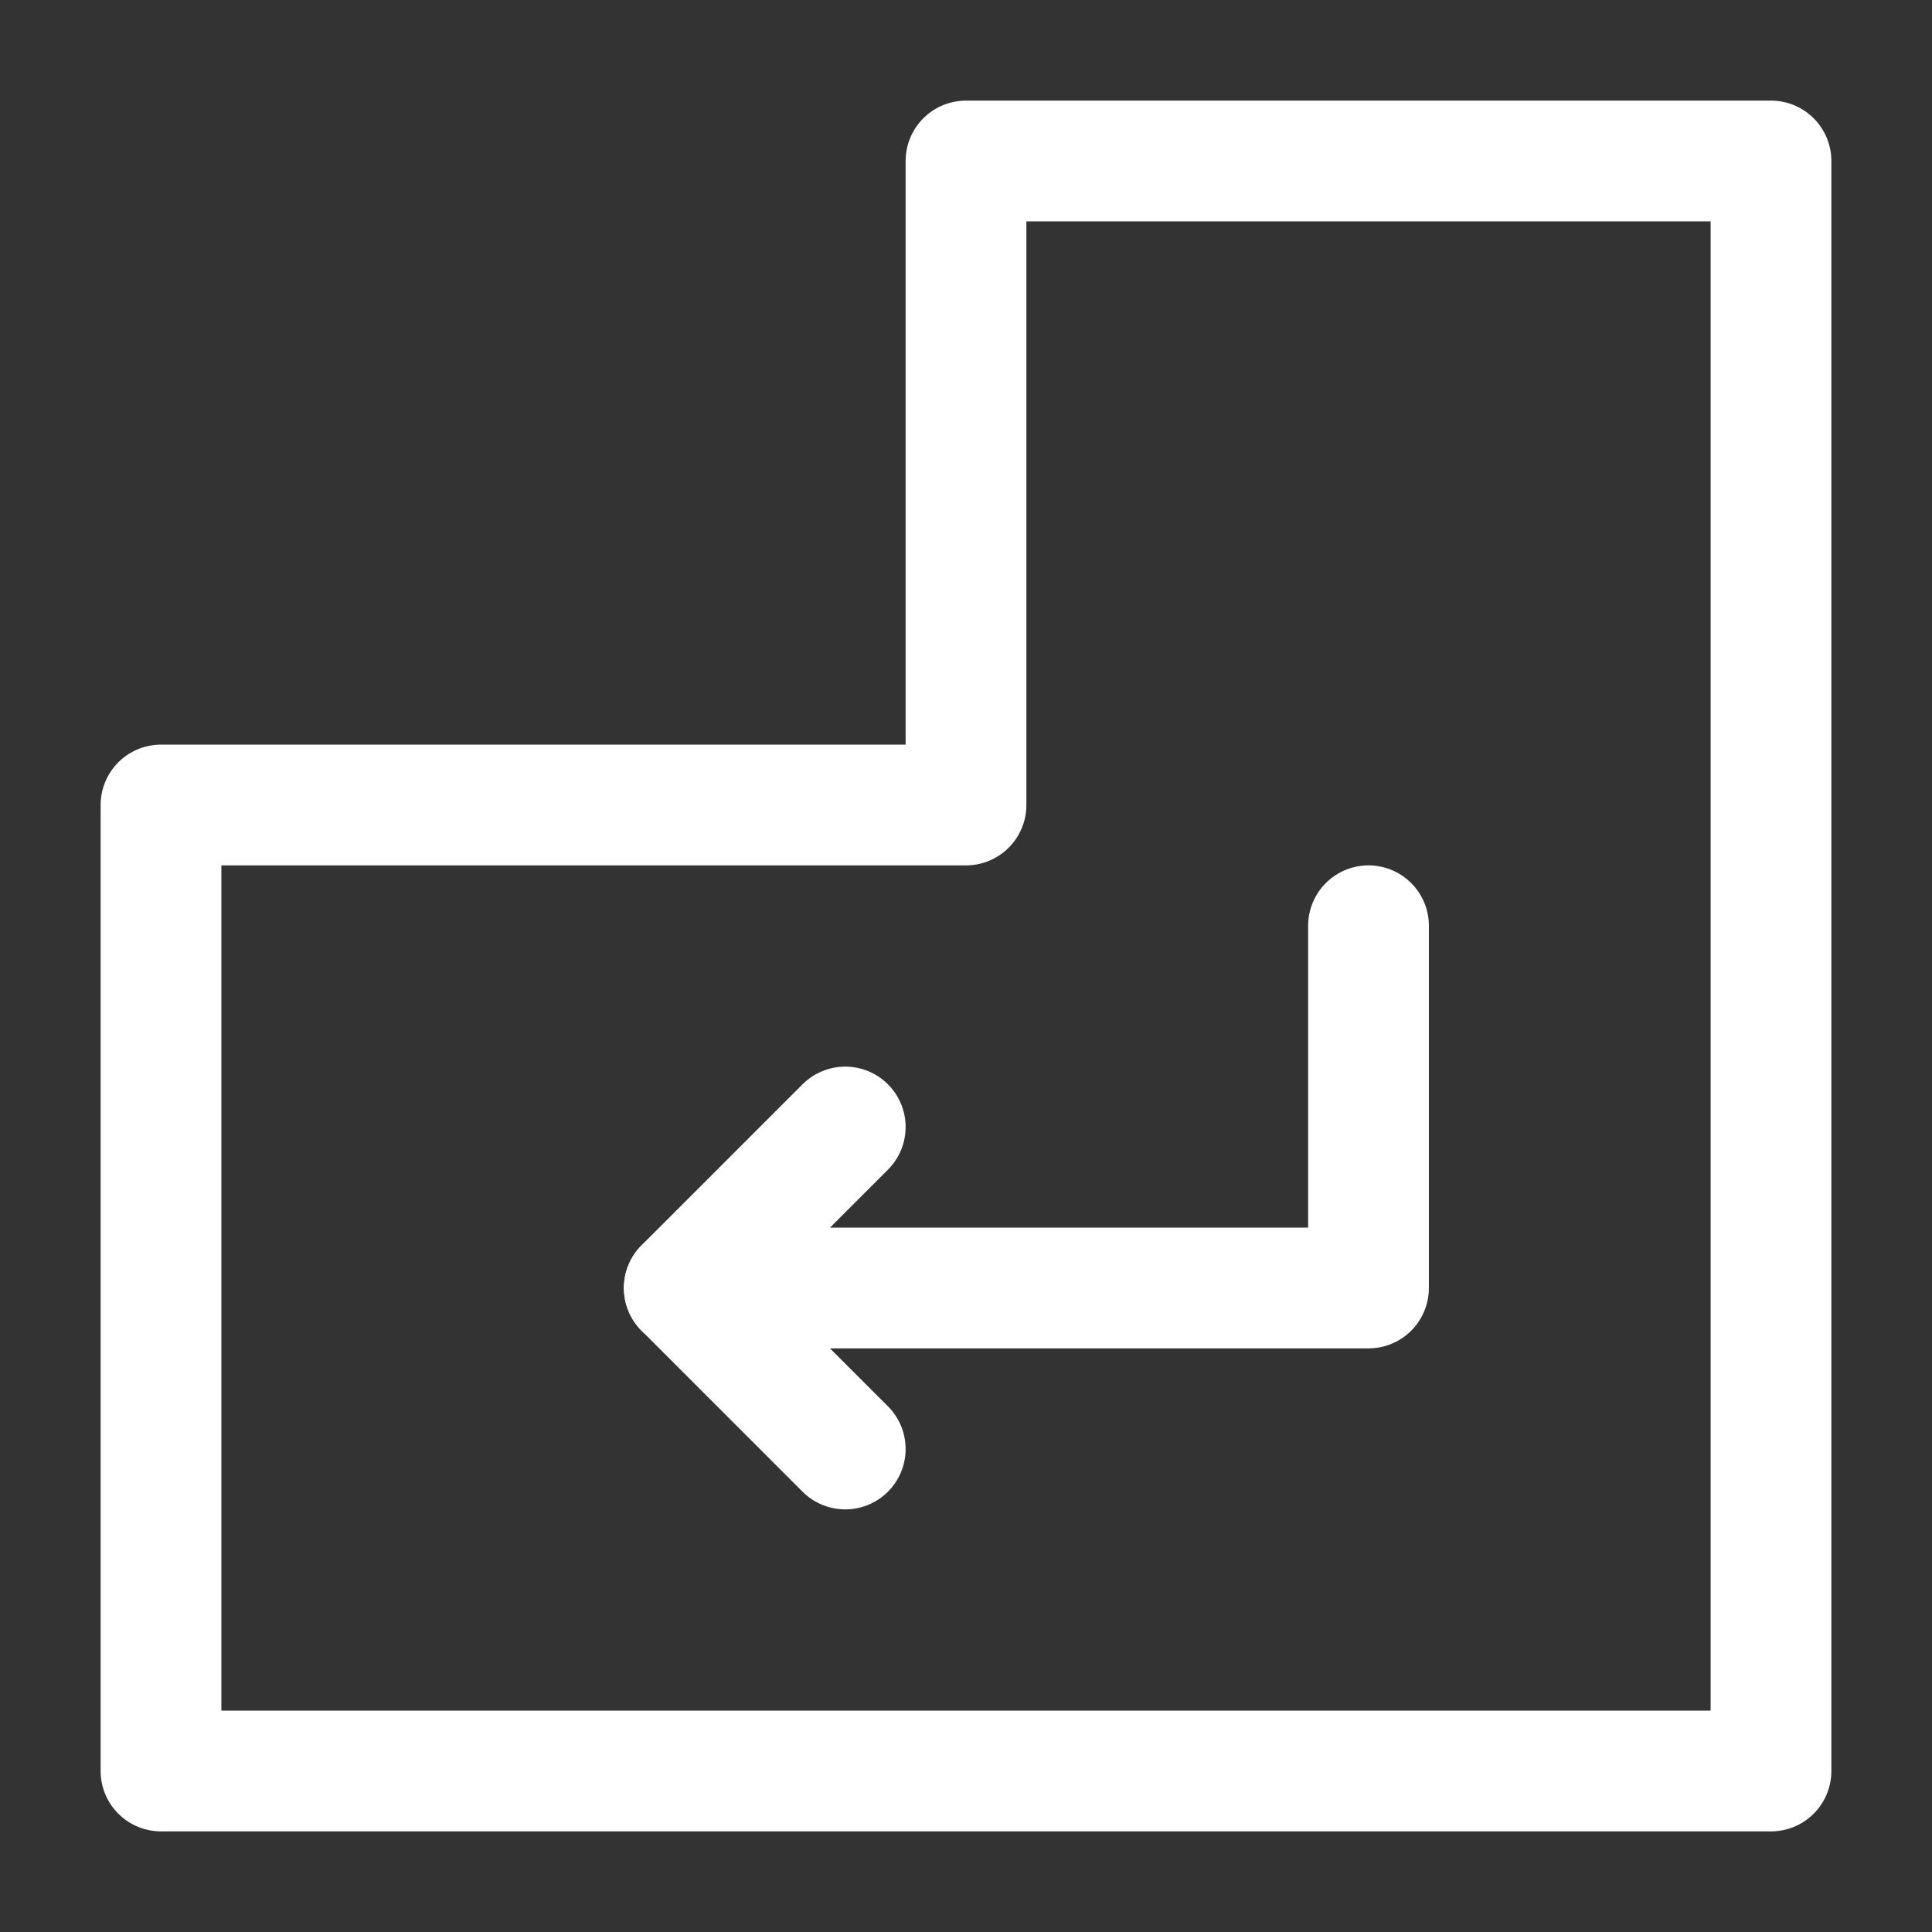 <?xml version="1.0" encoding="UTF-8"?><svg width="32" height="32" viewBox="0 0 48 48" fill="none" xmlns="http://www.w3.org/2000/svg"><rect x="0" y="0" width="48" height="48" fill="#333333" stroke="none"/><path d="M44 44V4H24V20H4V44H44Z" fill="none" stroke="#ffffff" stroke-width="3" stroke-linecap="round" stroke-linejoin="round"/><path d="M21 28L17 32L21 36" stroke="#ffffff" stroke-width="3" stroke-linecap="round" stroke-linejoin="round"/><path d="M34 23V32H17" stroke="#ffffff" stroke-width="3" stroke-linecap="round" stroke-linejoin="round"/></svg>